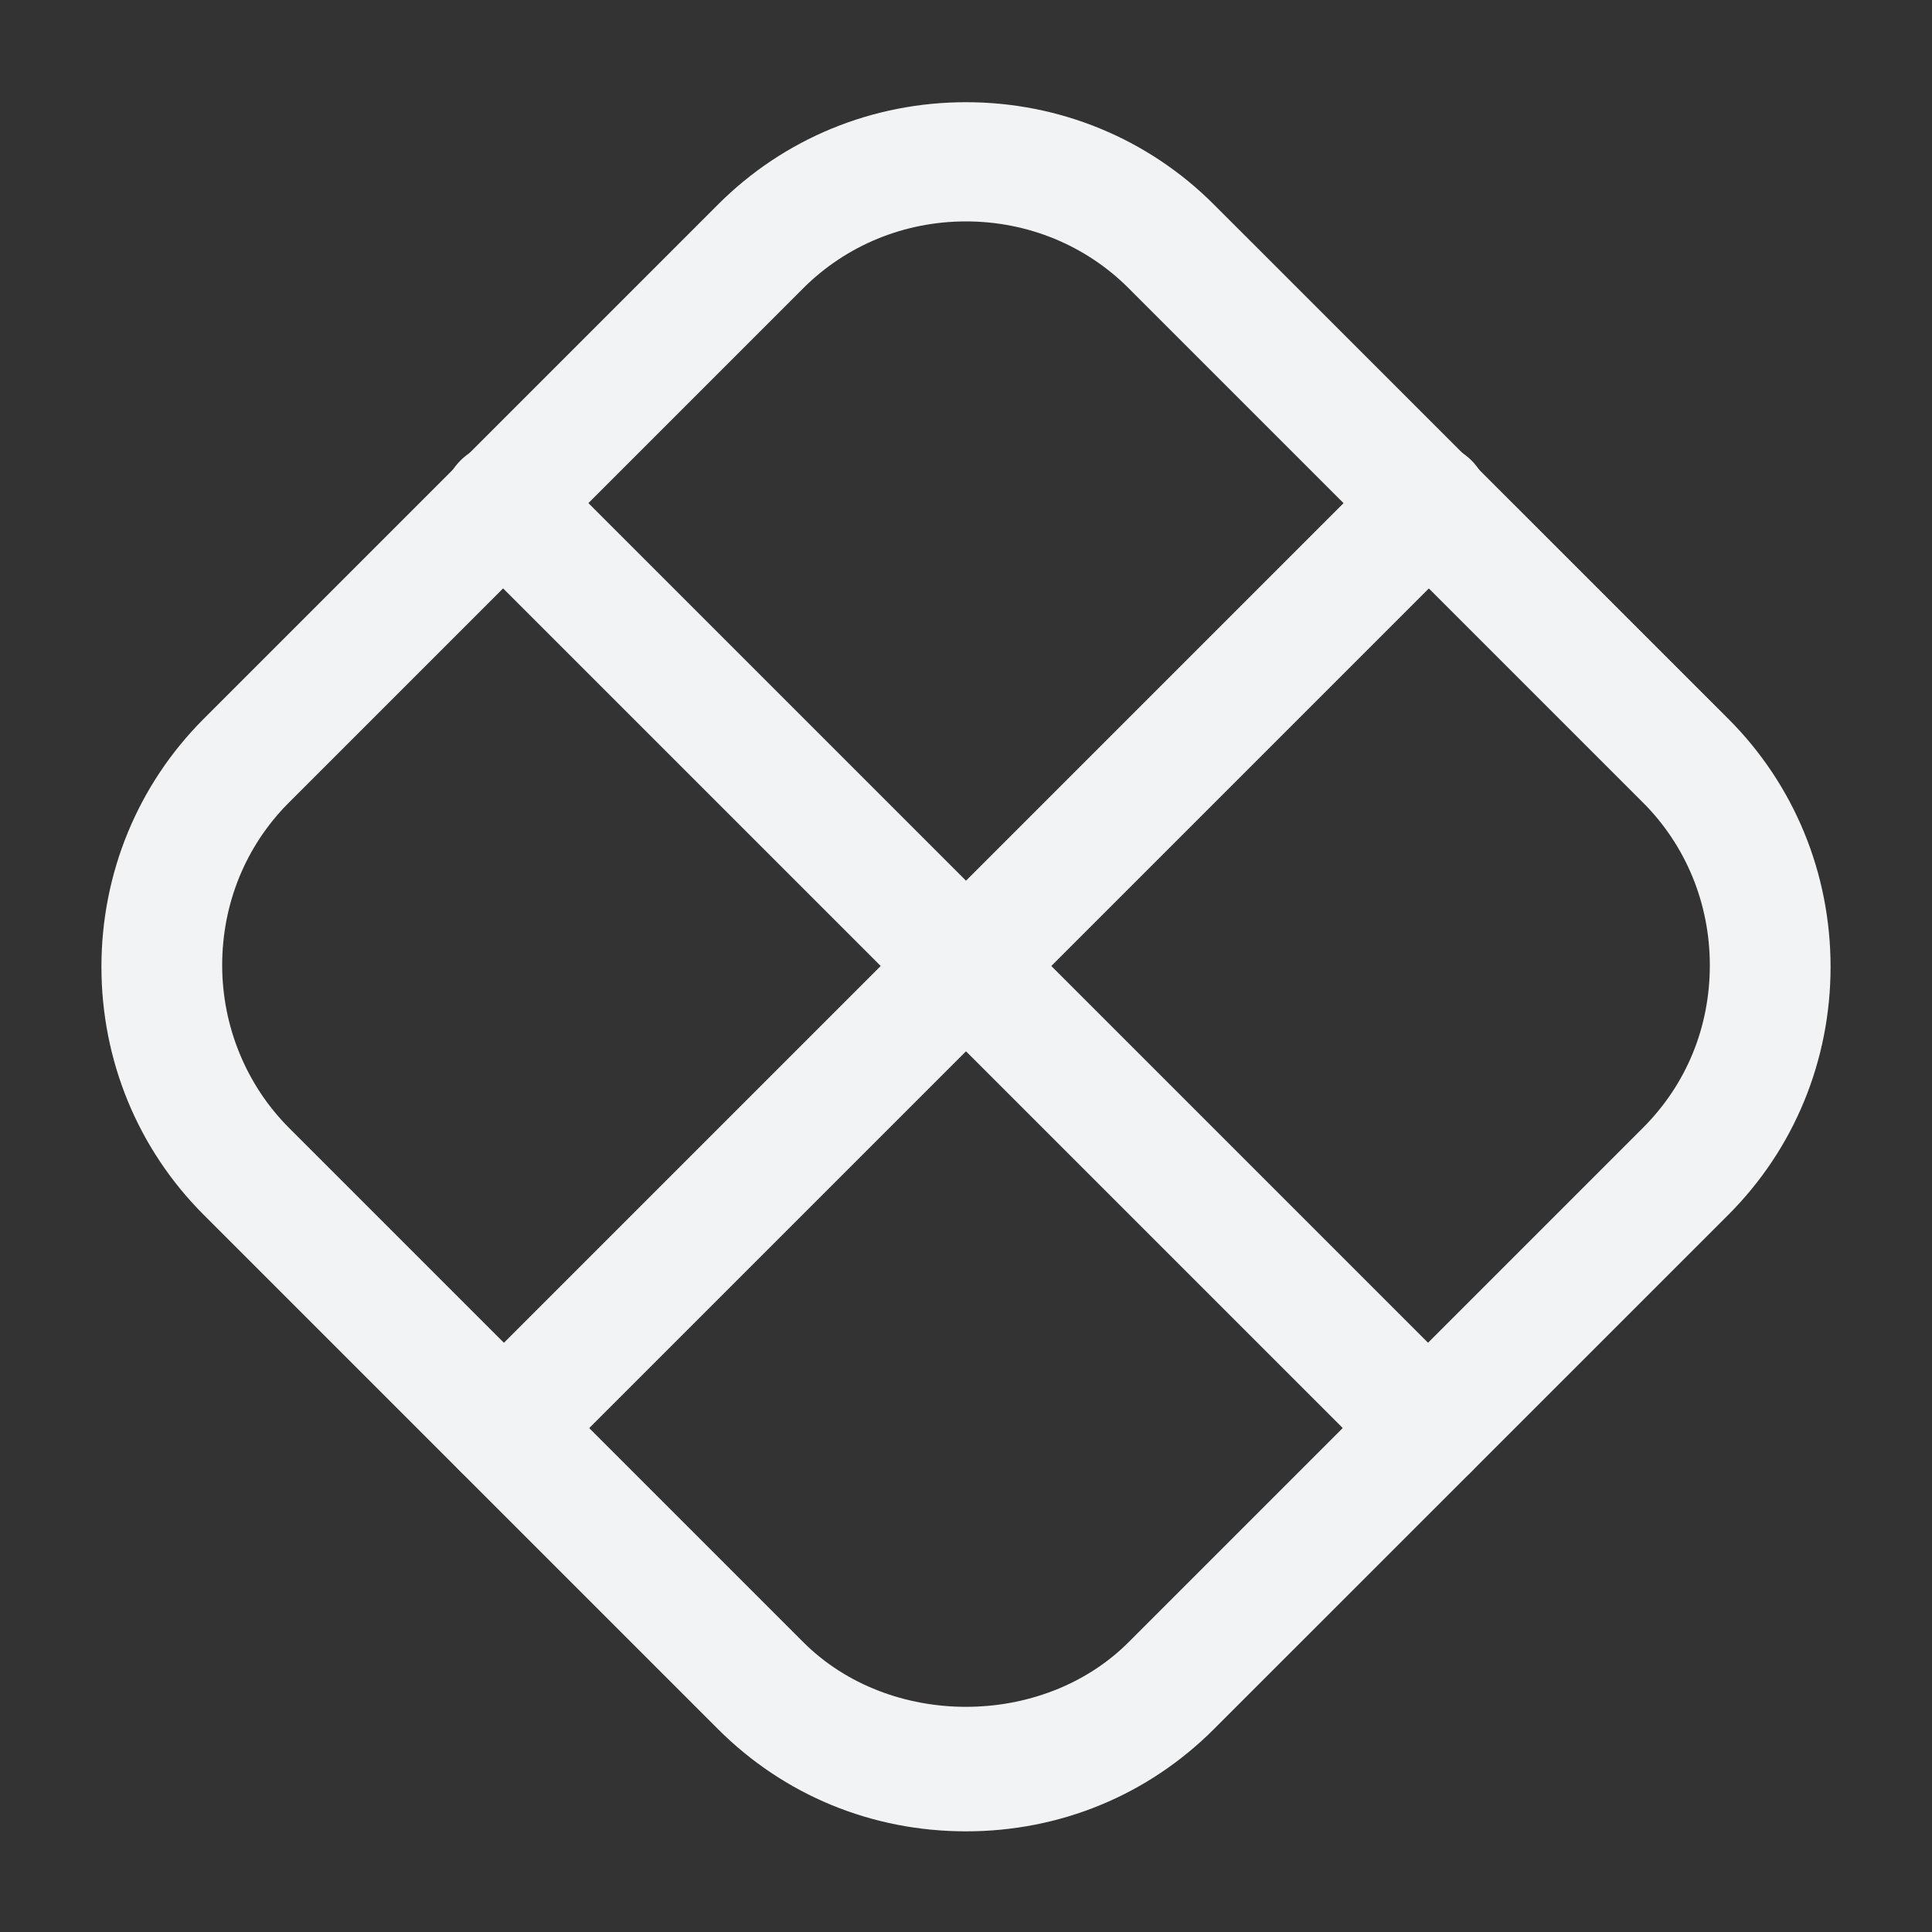 <svg width="20" height="20" viewBox="0 0 20 20" fill="none" xmlns="http://www.w3.org/2000/svg">
<rect x="0" y="0" width="20" height="20" fill="#333333" stroke="none"/>
<path d="M10 18.958C9.025 18.958 8.116 18.583 7.433 17.9L2.108 12.575C1.425 11.892 1.05 10.975 1.05 10.008C1.05 9.042 1.425 8.125 2.108 7.442L7.433 2.117C8.116 1.433 9.033 1.058 10 1.058C10.966 1.058 11.883 1.433 12.566 2.117L17.892 7.442C18.575 8.125 18.95 9.042 18.95 10.008C18.95 10.975 18.575 11.892 17.892 12.575L12.566 17.9C11.883 18.583 10.975 18.958 10 18.958ZM10 2.292C9.358 2.292 8.758 2.542 8.316 2.983L2.991 8.308C2.541 8.758 2.3 9.358 2.3 9.992C2.3 10.625 2.55 11.233 2.991 11.675L8.316 17C9.208 17.892 10.791 17.892 11.683 17L17.008 11.675C17.458 11.225 17.7 10.633 17.7 9.992C17.7 9.35 17.45 8.75 17.008 8.308L11.683 2.983C11.242 2.542 10.642 2.292 10 2.292Z" fill="#F2F3F4"/>
<path d="M14.792 15.417C14.633 15.417 14.475 15.358 14.35 15.233L4.767 5.65C4.525 5.408 4.525 5.008 4.767 4.767C5.008 4.525 5.408 4.525 5.65 4.767L15.233 14.35C15.475 14.592 15.475 14.992 15.233 15.233C15.108 15.358 14.95 15.417 14.792 15.417Z" fill="#F2F3F4"/>
<path d="M5.208 15.417C5.05 15.417 4.892 15.358 4.767 15.233C4.525 14.992 4.525 14.592 4.767 14.35L14.35 4.767C14.592 4.525 14.992 4.525 15.233 4.767C15.475 5.008 15.475 5.408 15.233 5.65L5.65 15.233C5.525 15.358 5.367 15.417 5.208 15.417Z" fill="#F2F3F4"/>
</svg>
